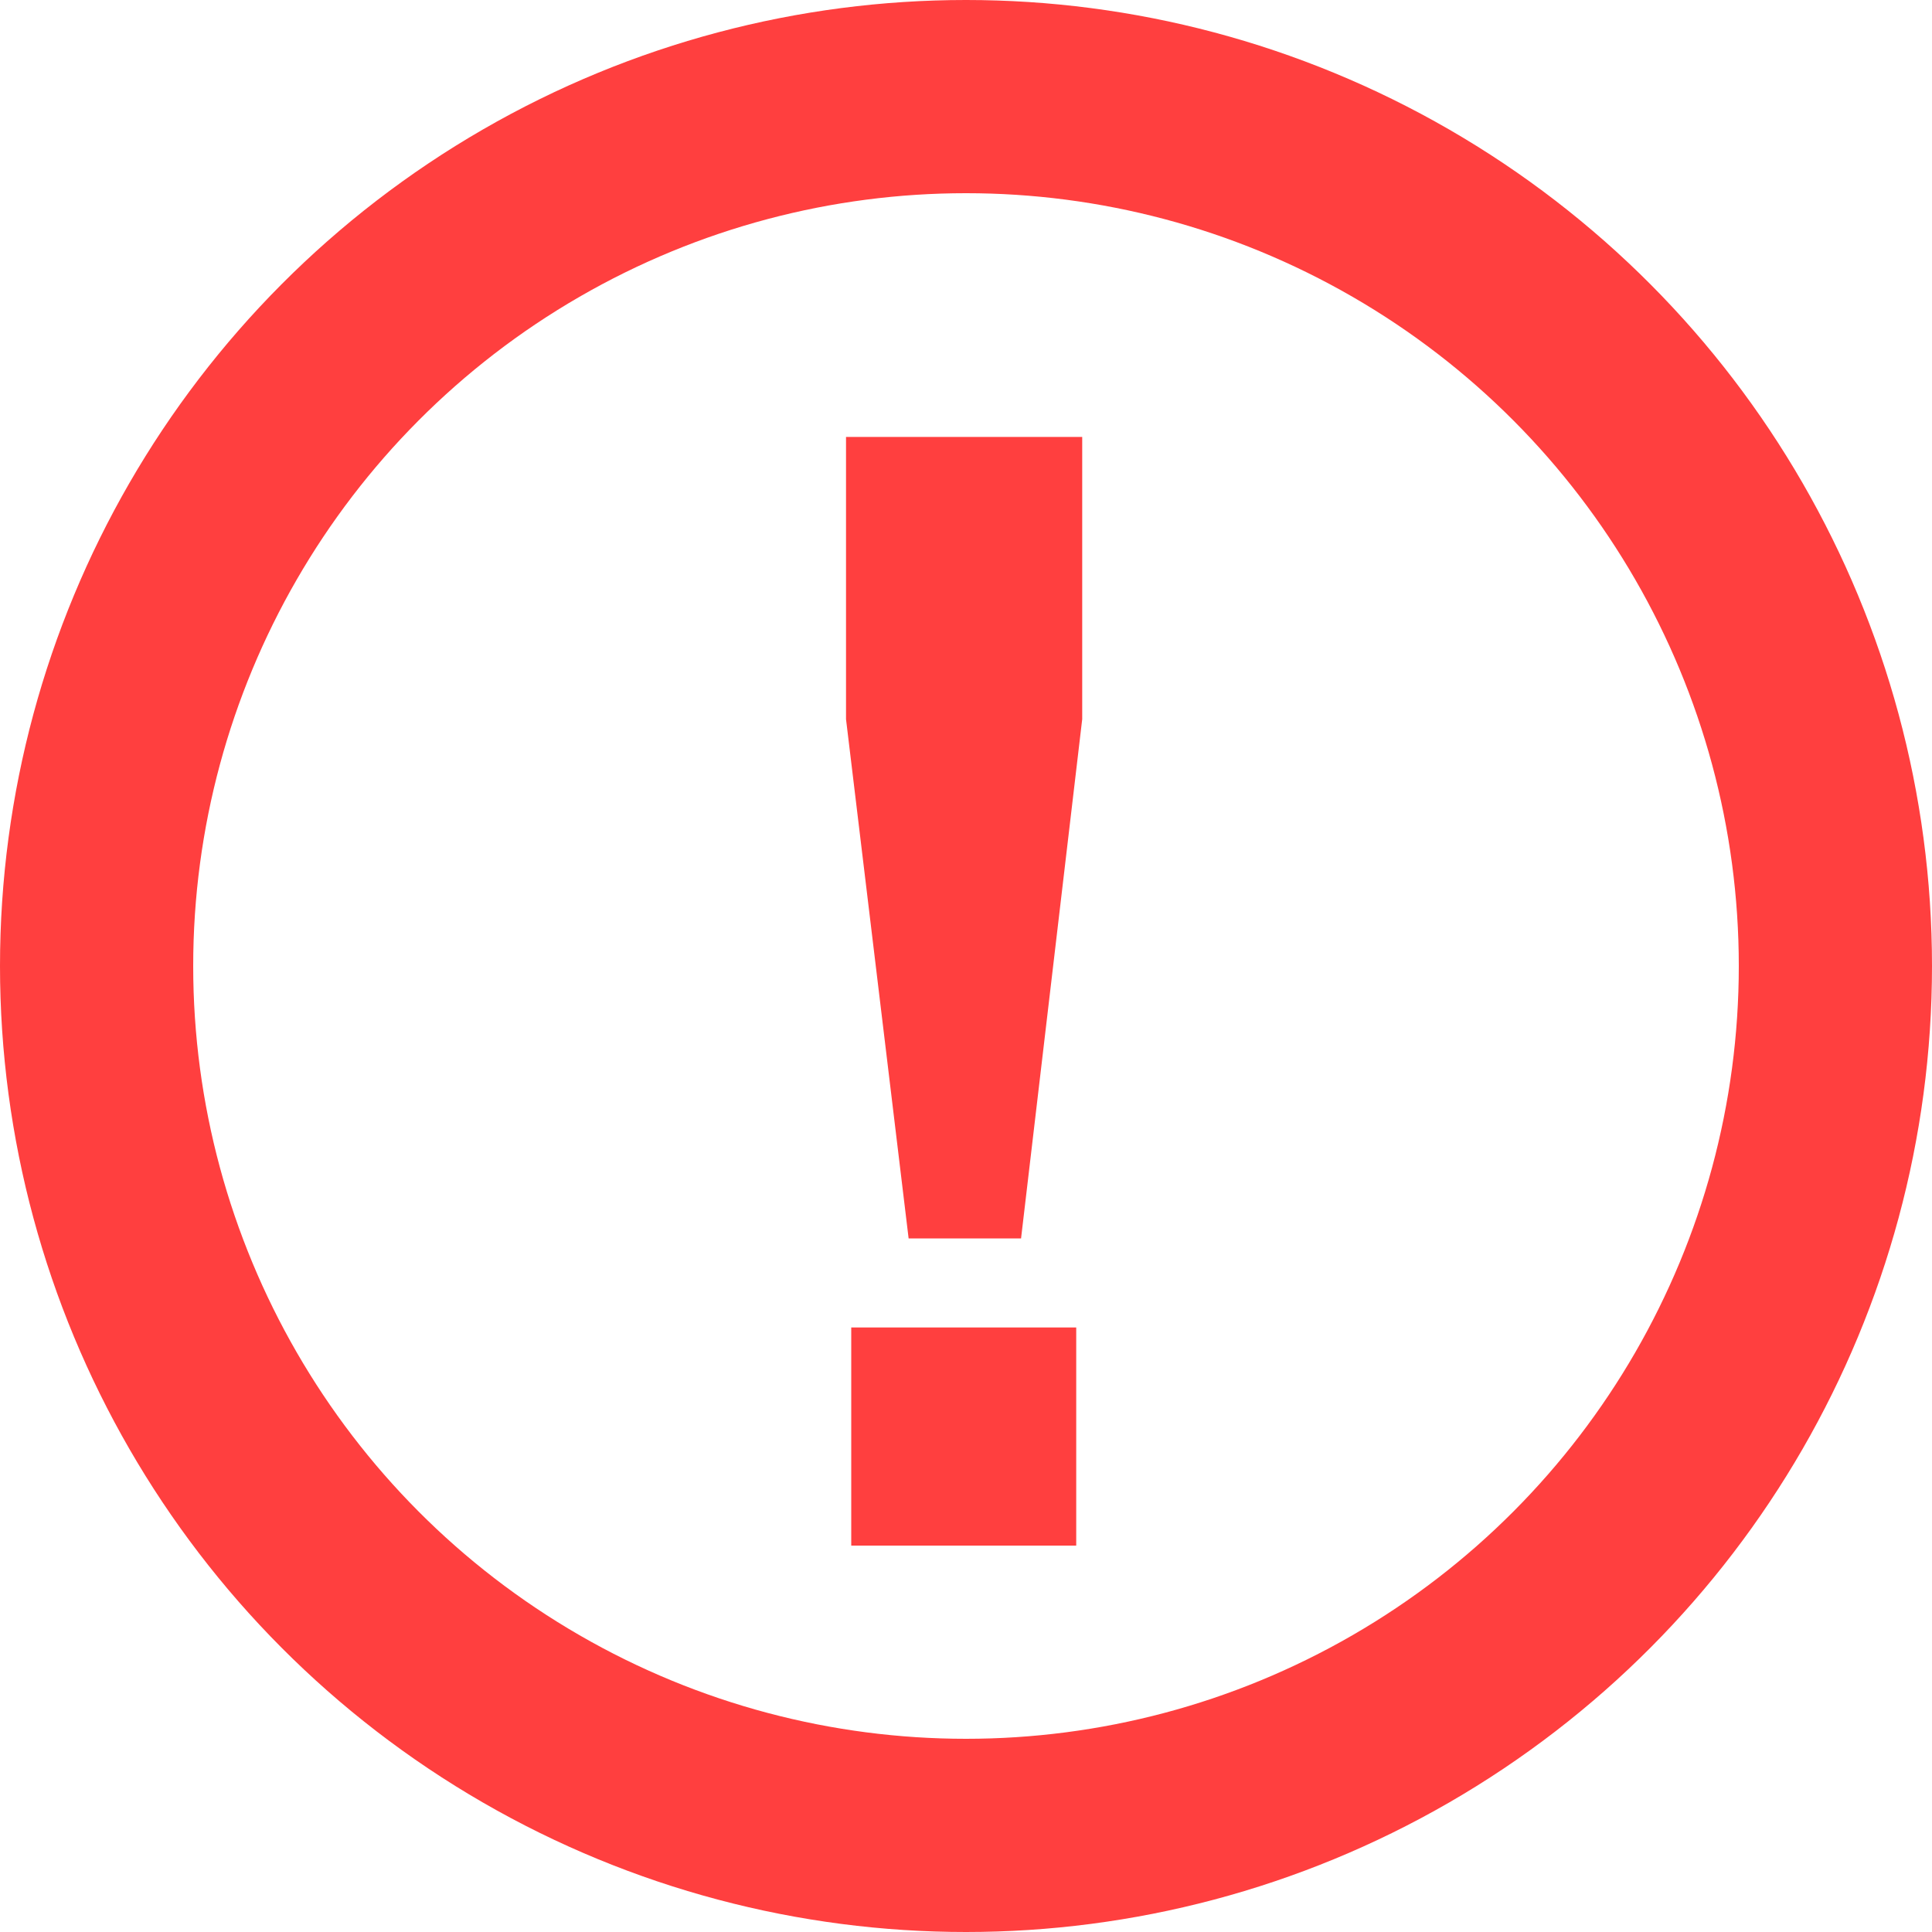 <svg width="20" height="20" viewBox="0 0 20 20" fill="none" xmlns="http://www.w3.org/2000/svg">
<circle cx="10" cy="10" r="9" stroke="#FF3F3F" stroke-width="2"/>
<path d="M8.758 4.523H11.203V7.445L10.57 12.82H9.406L8.758 7.445V4.523ZM8.812 13.742H11.141V16H8.812V13.742Z" fill="#FF3F3F"/>
</svg>
